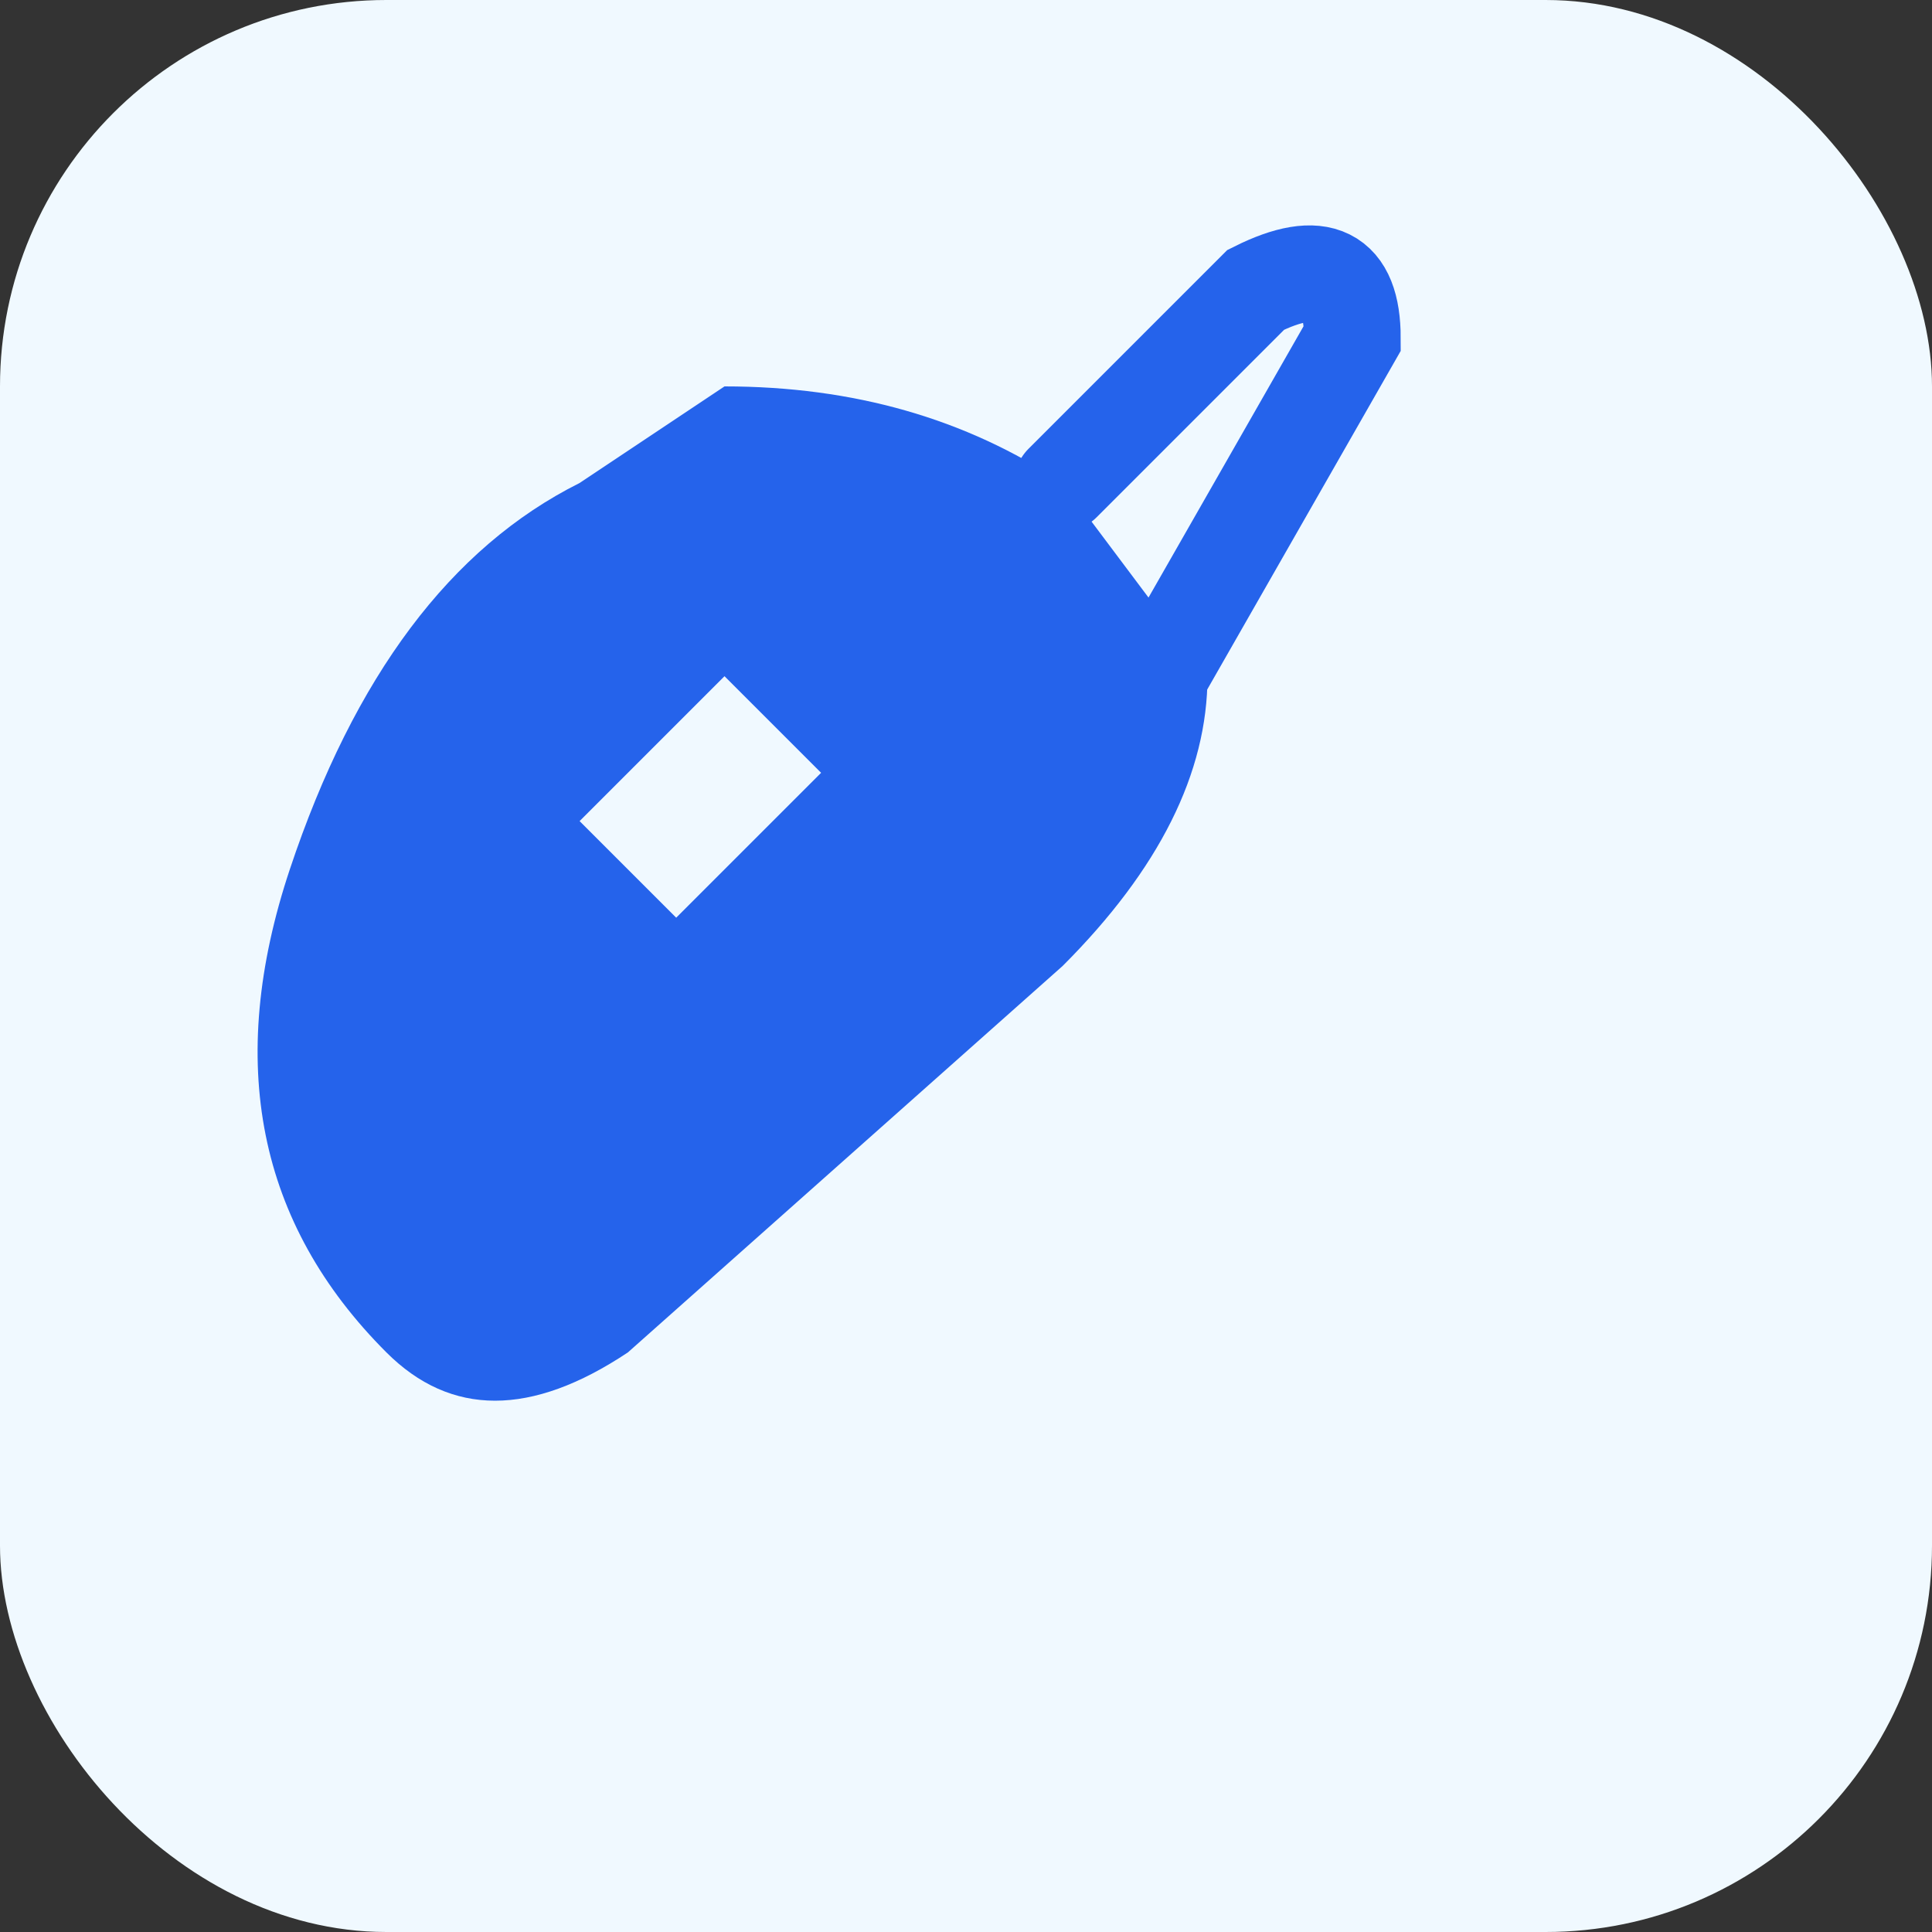 <svg width="40" height="40" viewBox="0 0 40 40" xmlns="http://www.w3.org/2000/svg">
                            <rect x="0" y="0" width="40" height="40" fill="#333333" stroke="none"/>
                            <rect width="40" height="40" rx="8" fill="#f0f9ff"/>
                            <path d="M12 10 Q8 12 6 18 T8 28 Q10 30 13 28 L22 20 Q25 17 25 14 L22 10 Q19 8 15 8 Z M15 14 L17 16 L14 19 L12 17 Z" 
                                  fill="#2563eb" />
                            <path d="M22 10 L26 6 Q28 5 28 7 L24 14" 
                                  stroke="#2563eb" stroke-width="2" fill="none" stroke-linecap="round" />
                        </svg>
